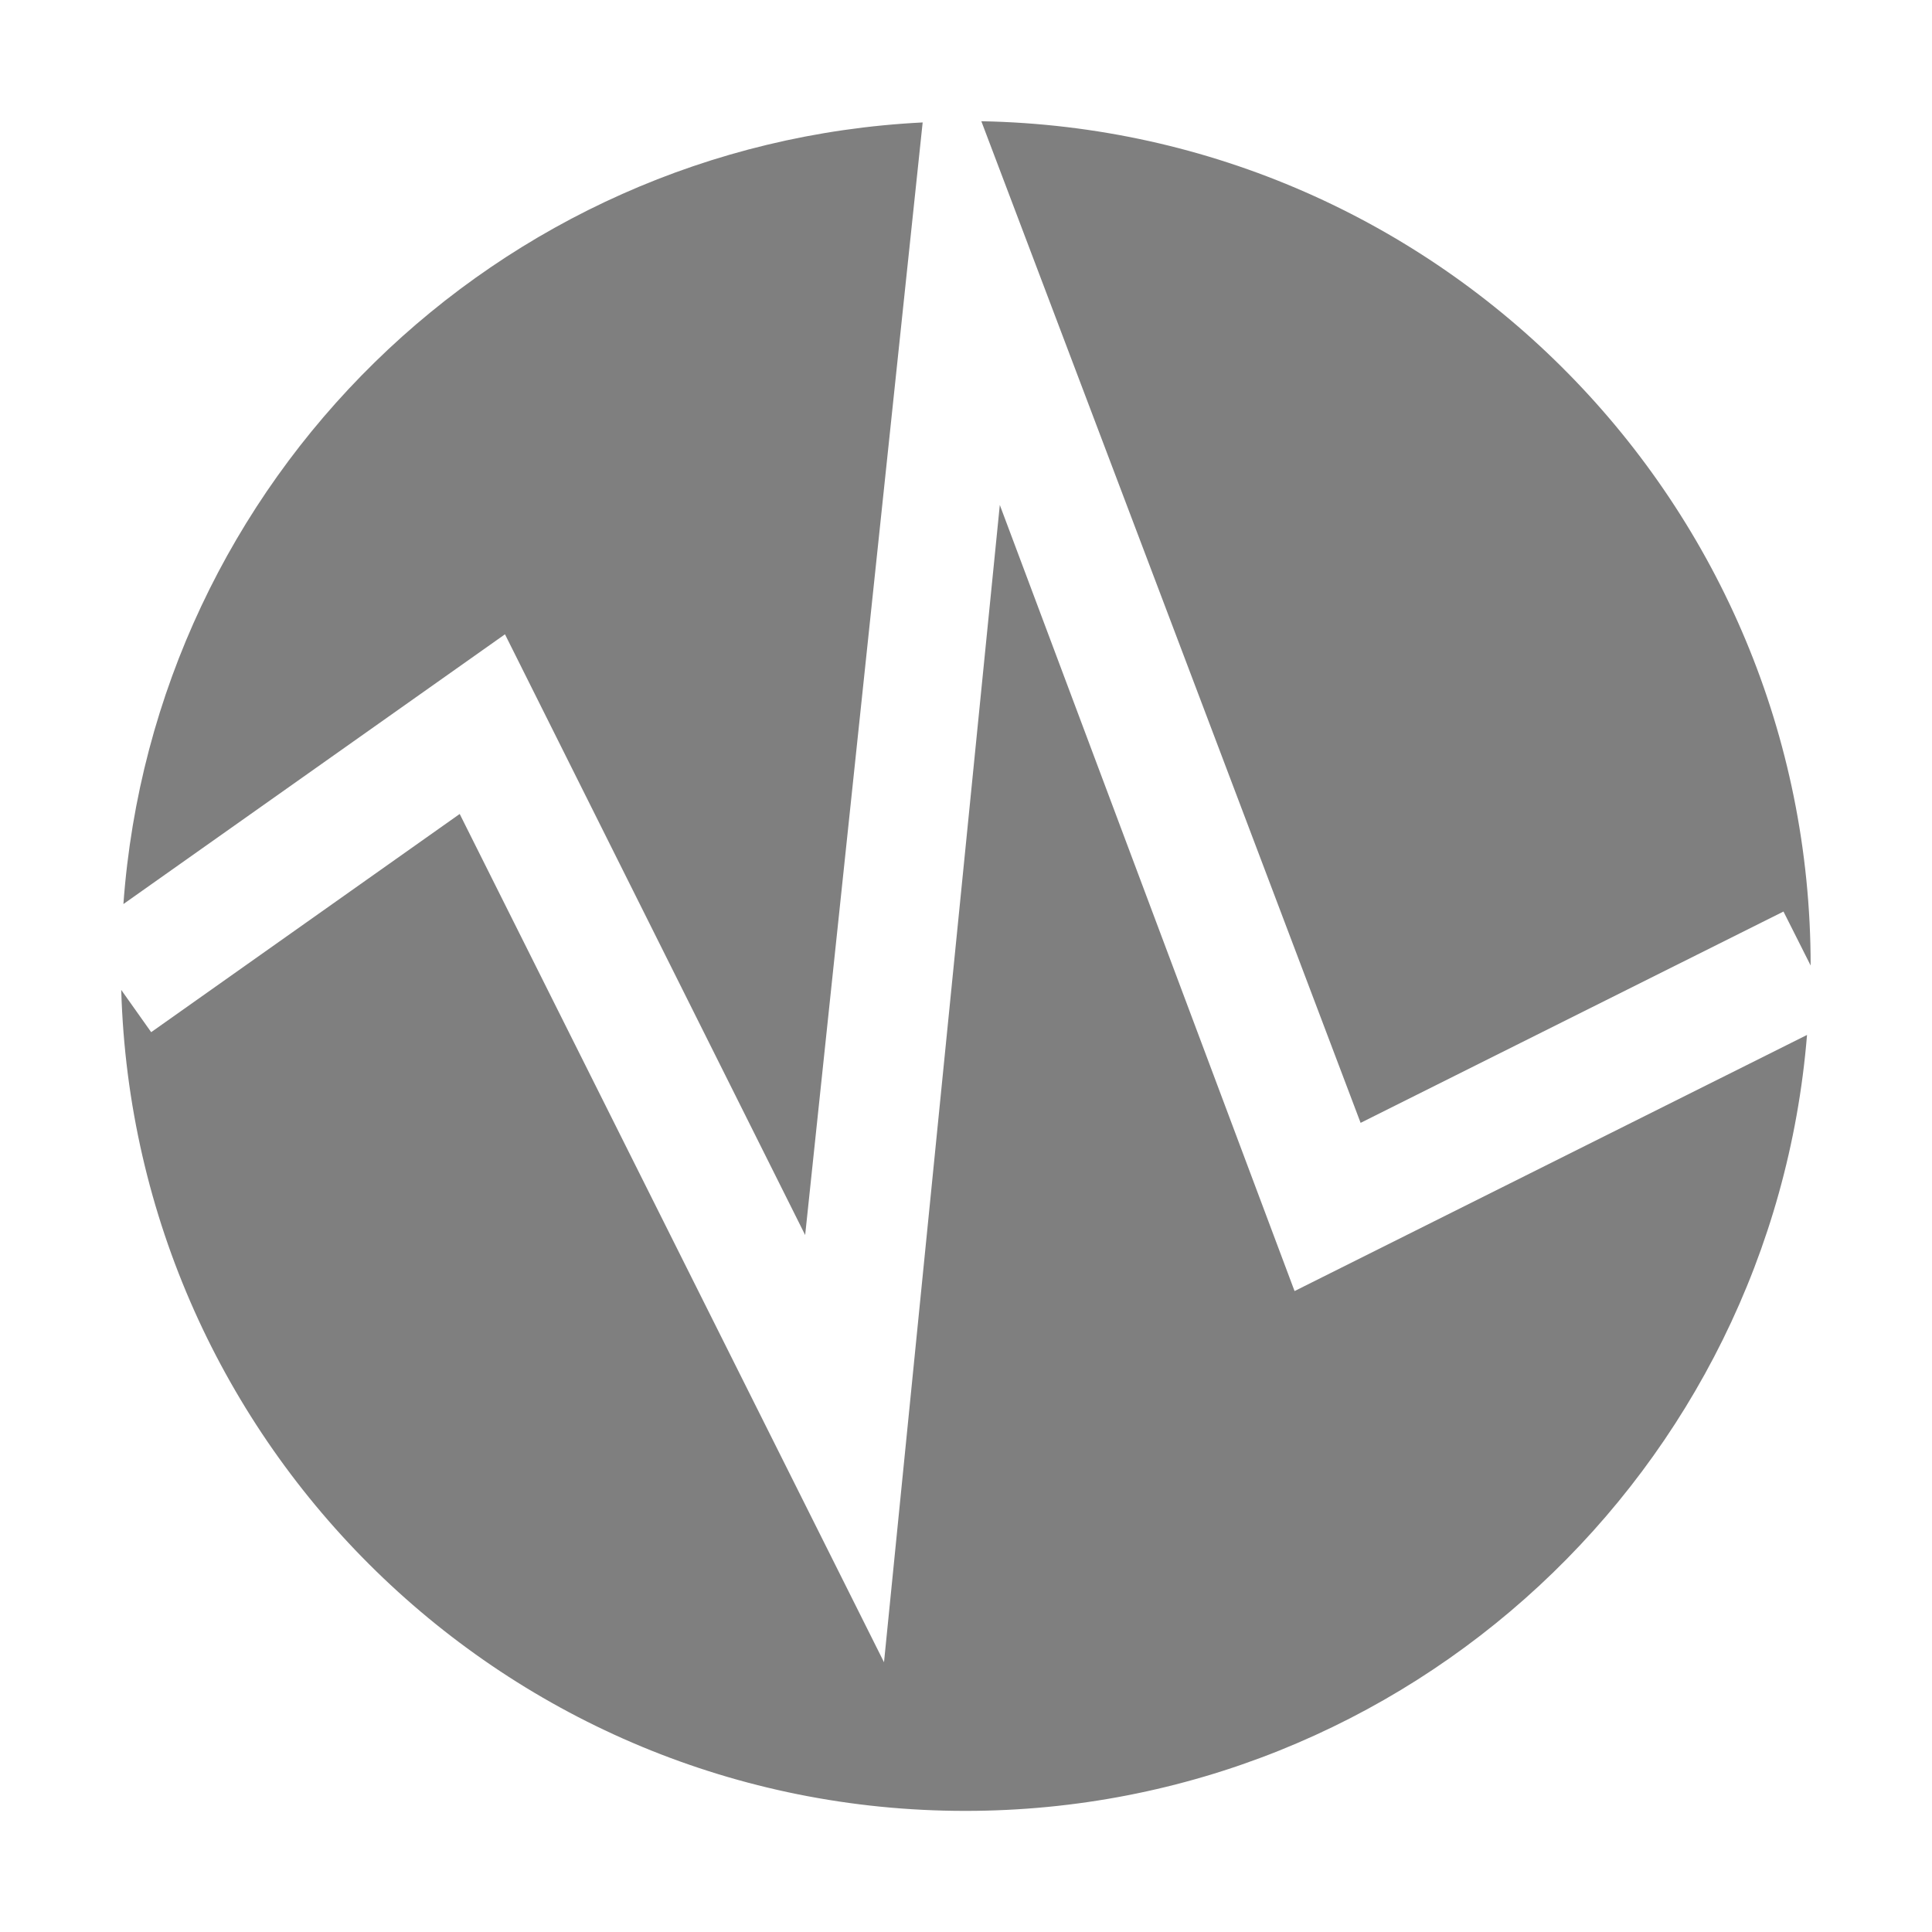 <?xml version="1.0" encoding="UTF-8" standalone="no"?>
<!--Created with Inkscape (http://www.inkscape.org/)-->
<svg xmlns:dc="http://purl.org/dc/elements/1.1/" xmlns:cc="http://creativecommons.org/ns#" xmlns:rdf="http://www.w3.org/1999/02/22-rdf-syntax-ns#" xmlns:svg="http://www.w3.org/2000/svg" xmlns="http://www.w3.org/2000/svg" xmlns:sodipodi="http://sodipodi.sourceforge.net/DTD/sodipodi-0.dtd" xmlns:inkscape="http://www.inkscape.org/namespaces/inkscape" width="16" height="16" id="svg3760" version="1.1" inkscape:version="0.91 r13725" sodipodi:docname="earthquake.svg">
    <defs id="defs3762">
        <style type="text/css" id="current-color-scheme">
            .ColorScheme-Text { color:#4d4d4d; } .ColorScheme-Background { color:#eff0f1; } .ColorScheme-Highlight { color:#3daee9; } .ColorScheme-ViewText { color:#31363b; } .ColorScheme-ViewBackground { color:#fcfcfc; } .ColorScheme-ViewHover { color:#93cee9; } .ColorScheme-ViewFocus{ color:#3daee9; } .ColorScheme-ButtonText { color:#31363b; } .ColorScheme-ButtonBackground { color:#eff0f1; } .ColorScheme-ButtonHover { color:#93cee9; } .ColorScheme-ButtonFocus{ color:#3daee9; }
        </style>
    </defs>
    <sodipodi:namedview id="base" pagecolor="#000000" bordercolor="#666666" borderopacity="1.0" inkscape:pageopacity="0.0" inkscape:pageshadow="2" inkscape:zoom="20.08" inkscape:cx="-6.2147483" inkscape:cy="12.254672" inkscape:document-units="px" inkscape:current-layer="layer1" showgrid="false" fit-margin-top="0" fit-margin-left="0" fit-margin-right="0" fit-margin-bottom="0" inkscape:window-width="1600" inkscape:window-height="847" inkscape:window-x="0" inkscape:window-y="30" inkscape:window-maximized="1" inkscape:showpageshadow="false" inkscape:snap-bbox="true" inkscape:object-nodes="true" showguides="false" inkscape:snap-global="false">
        <sodipodi:guide position="4.1796875e-06,22" orientation="22,0" id="guide4116"/>
        <sodipodi:guide position="4.1796875e-06,-2.6953124e-06" orientation="0,22" id="guide4118"/>
        <sodipodi:guide position="22,-2.6953124e-06" orientation="-22,0" id="guide4120"/>
        <sodipodi:guide position="22,22" orientation="0,-22" id="guide4122"/>
        <sodipodi:guide position="2,20" orientation="18,0" id="guide4124"/>
        <sodipodi:guide position="20,2" orientation="-18,0" id="guide4128"/>
        <sodipodi:guide position="20,20" orientation="0,-18" id="guide4130"/>
        <sodipodi:guide position="3,19" orientation="16,0" id="guide4132"/>
        <sodipodi:guide position="3,3" orientation="0,16" id="guide4134"/>
        <sodipodi:guide position="19,3" orientation="-16,0" id="guide4136"/>
        <sodipodi:guide position="19,19" orientation="0,-16" id="guide4138"/>
        <inkscape:grid type="xygrid" id="grid4140"/>
    </sodipodi:namedview>
    <g inkscape:label="Capa 1" inkscape:groupmode="layer" id="layer1" transform="translate(-553.723,-589.119)">
        <path style="opacity:0.5;fill:#000000;fill-opacity:1;stroke:none" d="m 561.85,590.123 c 0.605,1.597 3.142,8.295 3.141,8.295 l 3.502,-1.75 0.225,0.447 c 0,-3.821 -3.063,-6.921 -6.867,-6.992 z m -0.486,0.01 c -3.53,0.177 -6.365,2.963 -6.619,6.473 l 3.16,-2.234 2.486,4.975 0.973,-9.213 z m 0.639,3.168 -0.959,9.584 -3.514,-7.025 -2.555,1.807 -0.248,-0.35 c 0.108,3.772 3.192,6.799 6.99,6.799 3.672,0 6.678,-2.829 6.971,-6.426 l -4.244,2.121 -2.441,-6.51 z" id="path4149" inkscape:connector-curvature="0"/>
    </g>
</svg>
